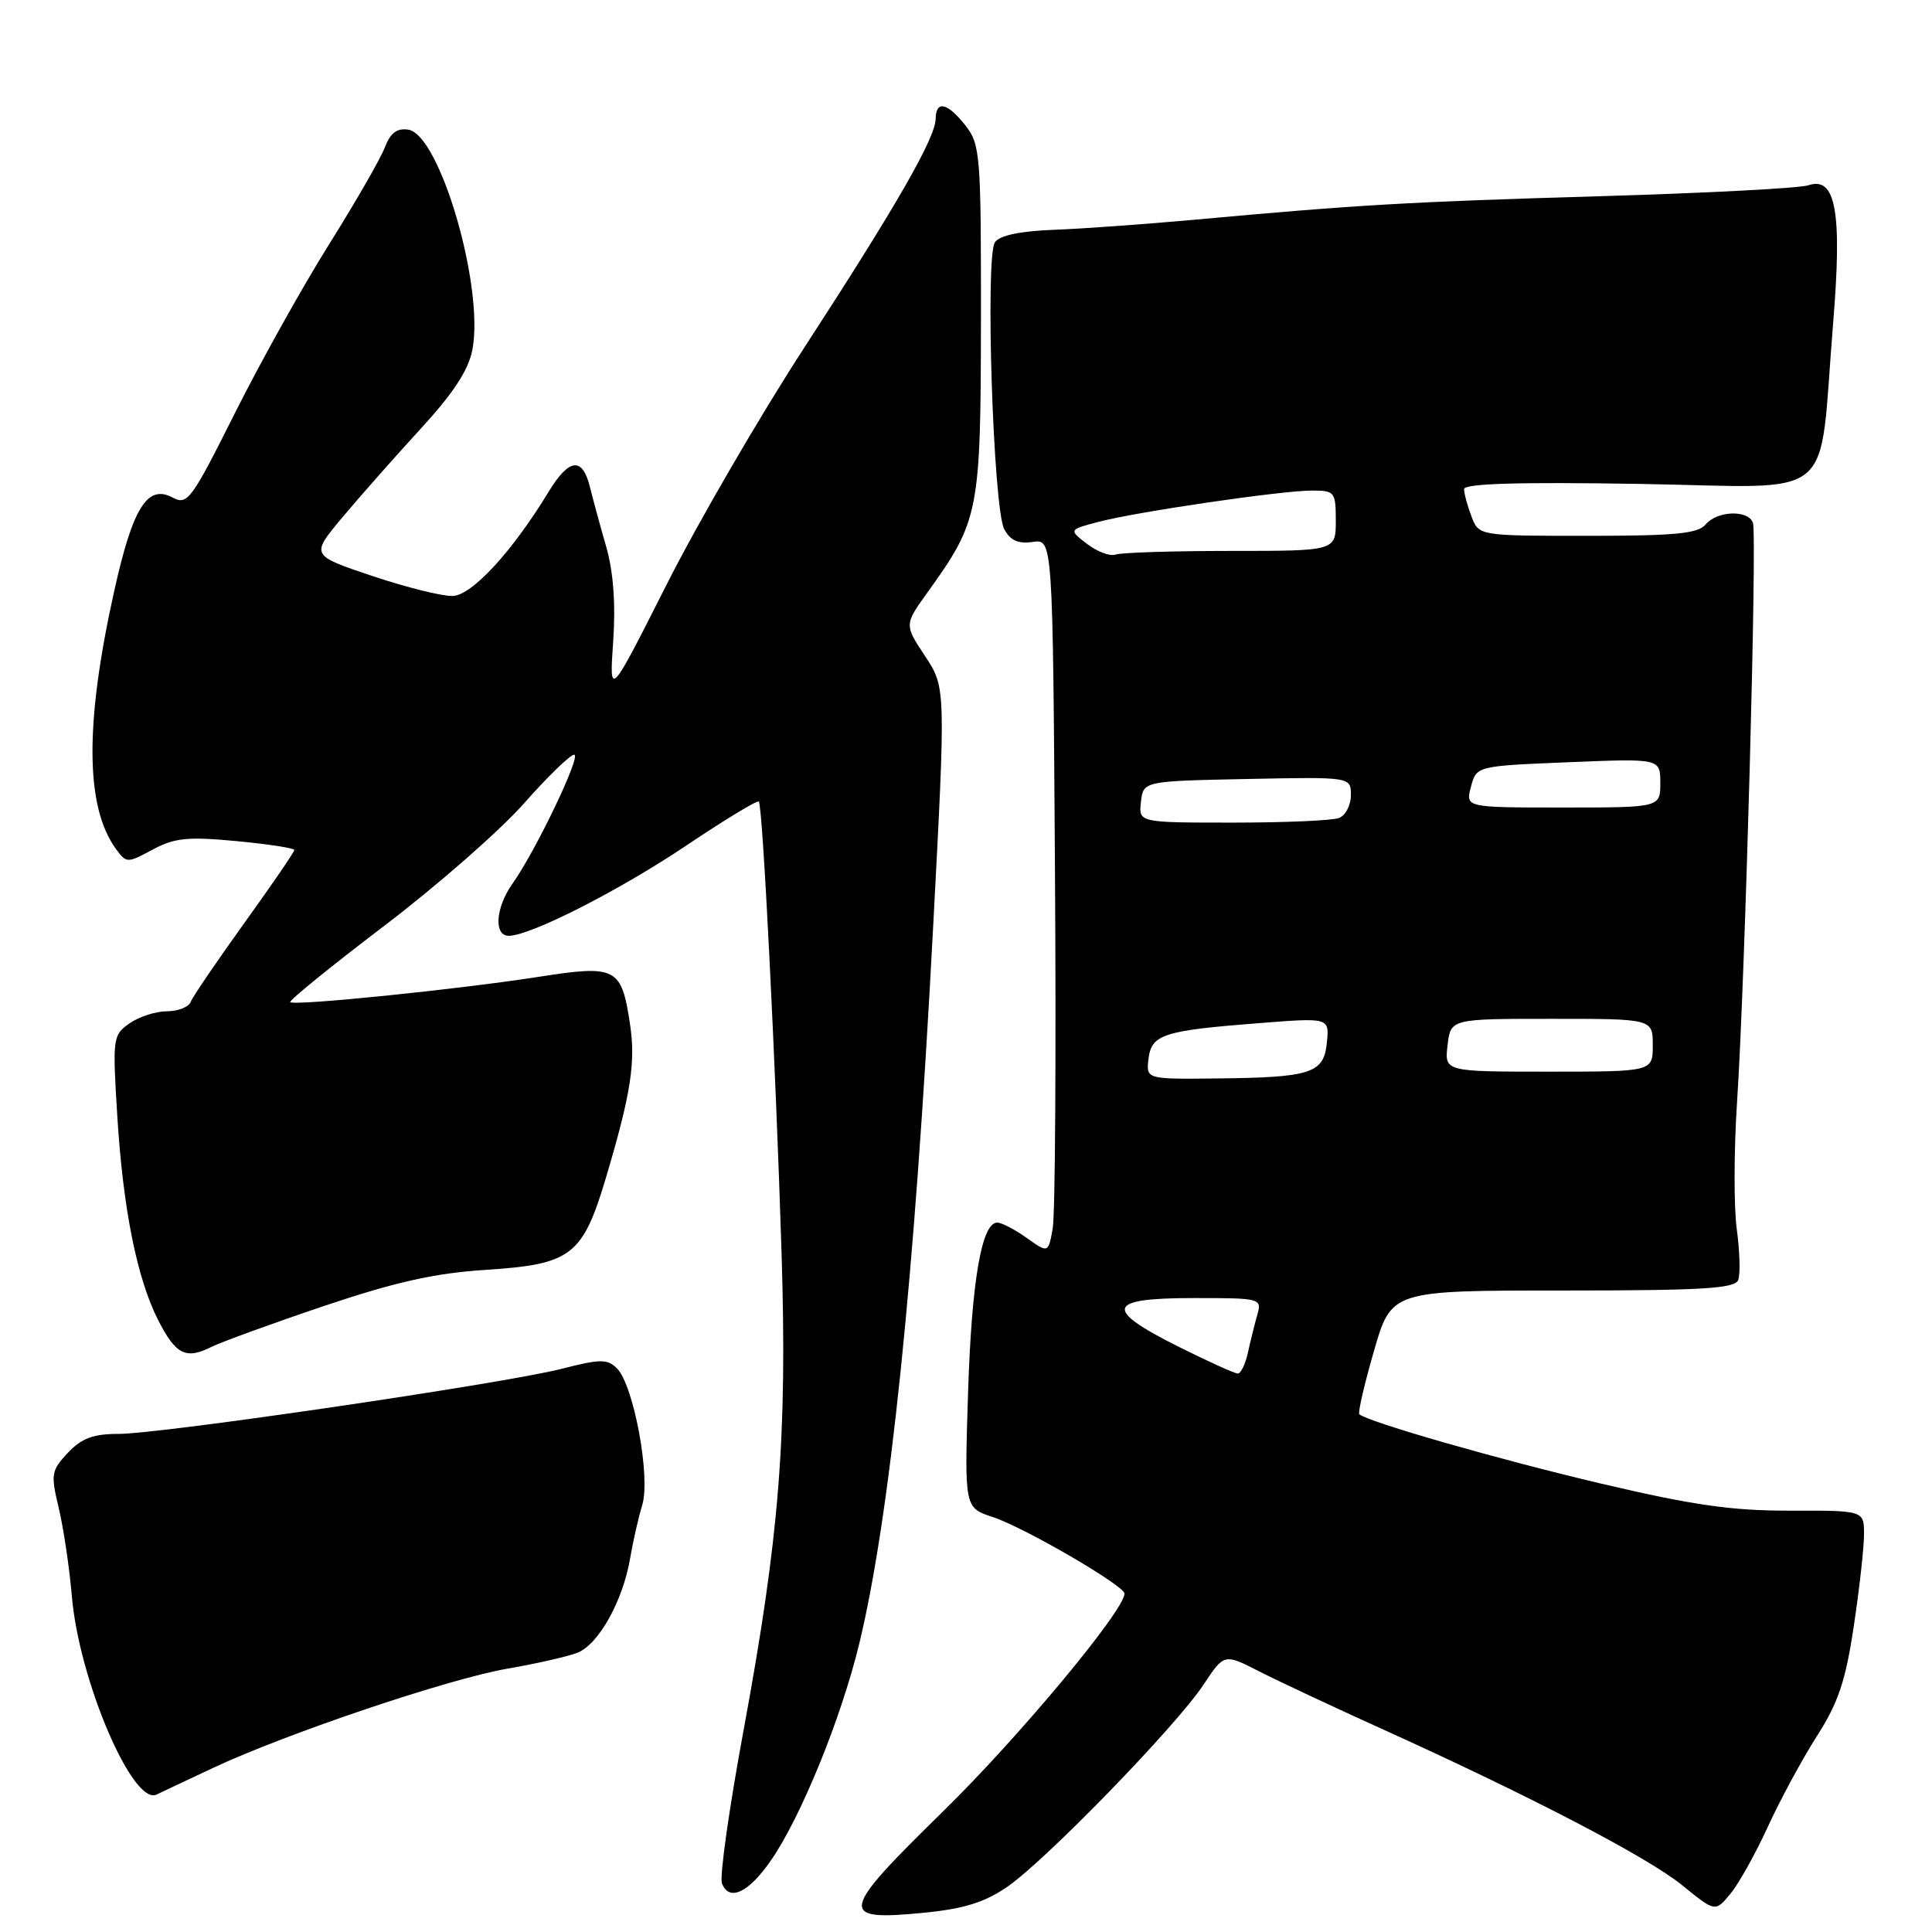 <?xml version="1.0" encoding="UTF-8" standalone="no"?>
<!DOCTYPE svg PUBLIC "-//W3C//DTD SVG 1.1//EN" "http://www.w3.org/Graphics/SVG/1.1/DTD/svg11.dtd" >
<svg xmlns="http://www.w3.org/2000/svg" xmlns:xlink="http://www.w3.org/1999/xlink" version="1.1" viewBox="0 0 256 256">
 <g >
 <path fill="currentColor"
d=" M 133.50 249.99 C 138.61 246.46 155.83 228.72 159.45 223.26 C 162.21 219.09 162.21 219.09 166.85 221.47 C 169.41 222.77 176.68 226.18 183.00 229.04 C 202.70 237.95 218.32 246.08 222.89 249.80 C 227.28 253.37 227.28 253.37 229.29 250.93 C 230.40 249.60 232.63 245.59 234.26 242.03 C 235.89 238.47 238.81 233.08 240.75 230.04 C 243.58 225.62 244.55 222.74 245.63 215.51 C 246.38 210.56 246.99 205.07 246.99 203.33 C 247.00 200.15 247.00 200.15 237.25 200.17 C 229.47 200.19 224.36 199.46 212.00 196.55 C 198.61 193.39 181.32 188.43 180.12 187.40 C 179.90 187.21 180.78 183.45 182.05 179.03 C 184.37 171.00 184.37 171.00 207.08 171.00 C 225.58 171.00 229.89 170.74 230.32 169.61 C 230.62 168.84 230.53 165.80 230.13 162.86 C 229.73 159.91 229.75 152.32 230.17 146.00 C 231.23 129.97 232.85 70.77 232.27 69.25 C 231.60 67.52 227.51 67.68 226.00 69.50 C 225.00 70.71 221.93 71.00 210.35 71.00 C 195.95 71.00 195.95 71.00 194.98 68.43 C 194.44 67.02 194.00 65.39 194.00 64.81 C 194.00 64.07 201.24 63.86 217.25 64.12 C 243.90 64.56 240.91 67.04 242.90 42.82 C 244.11 28.07 243.26 23.32 239.62 24.55 C 238.46 24.94 226.03 25.59 212.00 26.00 C 186.64 26.74 179.97 27.13 158.00 29.14 C 151.68 29.71 143.42 30.31 139.65 30.45 C 135.16 30.62 132.46 31.19 131.83 32.10 C 130.52 33.98 131.61 67.41 133.07 70.12 C 133.87 71.62 134.92 72.09 136.84 71.81 C 139.50 71.42 139.50 71.42 139.79 115.46 C 139.95 139.68 139.82 160.98 139.49 162.78 C 138.90 166.06 138.90 166.06 136.04 164.03 C 134.48 162.91 132.72 162.00 132.14 162.00 C 130.07 162.00 128.74 169.77 128.27 184.64 C 127.79 199.78 127.79 199.78 131.56 201.02 C 135.74 202.40 149.00 210.11 149.00 211.16 C 149.00 213.38 134.96 230.24 124.90 240.08 C 111.17 253.51 110.98 254.58 122.50 253.44 C 127.76 252.92 130.50 252.06 133.50 249.99 Z  M 102.17 246.49 C 106.11 240.80 111.42 227.78 113.82 217.94 C 117.90 201.18 121.18 169.57 123.62 123.30 C 125.33 91.09 125.33 91.09 122.57 86.93 C 119.82 82.77 119.82 82.77 122.94 78.44 C 129.74 68.97 129.95 67.86 129.98 42.38 C 130.00 20.50 129.89 19.13 127.93 16.63 C 125.53 13.59 124.01 13.25 123.98 15.75 C 123.94 18.29 118.78 27.28 106.61 46.00 C 100.71 55.08 92.47 69.25 88.31 77.50 C 80.73 92.50 80.73 92.50 81.25 85.00 C 81.59 80.05 81.28 75.80 80.34 72.50 C 79.55 69.75 78.57 66.15 78.16 64.50 C 77.17 60.51 75.40 60.72 72.71 65.14 C 67.90 73.06 62.55 78.88 60.00 78.97 C 58.62 79.02 53.82 77.83 49.33 76.32 C 41.16 73.58 41.16 73.58 45.33 68.60 C 47.62 65.86 52.29 60.58 55.69 56.87 C 60.11 52.06 62.09 49.02 62.60 46.31 C 64.17 37.99 58.28 17.82 54.10 17.18 C 52.59 16.95 51.72 17.62 50.98 19.56 C 50.41 21.05 47.09 26.82 43.60 32.38 C 40.11 37.95 34.49 48.02 31.11 54.77 C 25.34 66.29 24.83 66.98 22.86 65.92 C 19.54 64.15 17.59 67.26 15.15 78.24 C 11.22 95.87 11.29 106.91 15.37 112.50 C 16.76 114.39 16.86 114.39 20.22 112.58 C 23.12 111.02 24.85 110.84 31.33 111.45 C 35.55 111.85 39.00 112.38 39.00 112.63 C 39.00 112.89 36.02 117.24 32.38 122.30 C 28.74 127.36 25.54 132.06 25.27 132.75 C 25.01 133.44 23.58 134.00 22.12 134.00 C 20.65 134.00 18.42 134.72 17.16 135.60 C 14.95 137.15 14.90 137.53 15.54 147.85 C 16.30 160.17 18.15 169.41 20.96 174.93 C 23.30 179.50 24.62 180.17 28.00 178.48 C 29.38 177.80 36.11 175.35 42.96 173.04 C 52.35 169.88 57.60 168.70 64.27 168.27 C 75.82 167.52 77.22 166.43 80.40 155.69 C 83.60 144.86 84.24 140.75 83.48 135.70 C 82.35 128.18 81.67 127.83 71.41 129.43 C 60.80 131.09 38.98 133.31 38.46 132.79 C 38.26 132.59 43.84 128.06 50.87 122.71 C 57.90 117.37 66.23 110.07 69.39 106.50 C 72.55 102.92 75.56 100.00 76.08 100.00 C 77.09 100.00 71.01 112.72 67.87 117.15 C 65.66 120.28 65.41 124.00 67.41 124.00 C 70.27 124.00 82.12 117.97 91.01 111.99 C 96.05 108.61 100.34 106.00 100.55 106.21 C 101.06 106.73 102.78 140.90 103.56 166.00 C 104.32 190.47 103.28 203.55 98.53 229.25 C 96.62 239.57 95.33 248.70 95.66 249.55 C 96.61 252.02 99.19 250.81 102.17 246.49 Z  M 28.18 234.28 C 37.97 229.69 59.47 222.44 67.27 221.10 C 71.00 220.46 75.14 219.52 76.48 219.01 C 79.30 217.93 82.54 212.15 83.50 206.45 C 83.87 204.28 84.59 201.11 85.10 199.42 C 86.23 195.73 83.97 183.54 81.75 181.32 C 80.48 180.05 79.55 180.06 74.40 181.38 C 66.76 183.33 21.33 190.00 15.69 190.00 C 12.35 190.00 10.81 190.58 8.99 192.51 C 6.79 194.85 6.71 195.35 7.77 199.76 C 8.40 202.37 9.19 207.65 9.52 211.50 C 10.47 222.66 17.63 239.38 20.77 237.78 C 21.17 237.58 24.51 236.00 28.18 234.28 Z  M 156.13 178.43 C 146.17 173.44 146.61 172.00 158.12 172.00 C 167.09 172.00 167.22 172.03 166.59 174.25 C 166.24 175.49 165.68 177.74 165.35 179.25 C 165.02 180.76 164.42 182.00 164.01 182.00 C 163.60 182.00 160.06 180.39 156.13 178.43 Z  M 152.18 140.32 C 152.57 137.06 154.11 136.56 166.84 135.57 C 176.14 134.84 176.14 134.84 175.82 138.13 C 175.42 142.23 173.79 142.77 161.18 142.90 C 151.87 143.00 151.87 143.00 152.18 140.32 Z  M 191.81 138.50 C 192.22 135.00 192.22 135.00 205.61 135.00 C 219.00 135.00 219.00 135.00 219.00 138.50 C 219.00 142.00 219.00 142.00 205.20 142.00 C 191.40 142.00 191.40 142.00 191.81 138.50 Z  M 151.18 106.25 C 151.50 103.50 151.50 103.50 165.25 103.22 C 179.00 102.94 179.00 102.94 179.00 105.36 C 179.00 106.70 178.29 108.06 177.42 108.39 C 176.55 108.73 170.22 109.00 163.35 109.00 C 150.87 109.00 150.87 109.00 151.18 106.25 Z  M 194.91 104.25 C 195.64 101.50 195.64 101.50 207.82 101.00 C 220.00 100.50 220.00 100.50 220.00 103.75 C 220.00 107.00 220.00 107.00 207.09 107.00 C 194.17 107.00 194.17 107.00 194.91 104.25 Z  M 144.05 72.08 C 141.60 70.19 141.60 70.19 145.55 69.15 C 150.64 67.81 169.82 65.00 173.88 65.00 C 176.85 65.00 177.00 65.19 177.00 69.00 C 177.00 73.00 177.00 73.00 163.08 73.00 C 155.43 73.00 148.56 73.22 147.83 73.48 C 147.10 73.75 145.40 73.11 144.05 72.08 Z "/>
</g>
</svg>